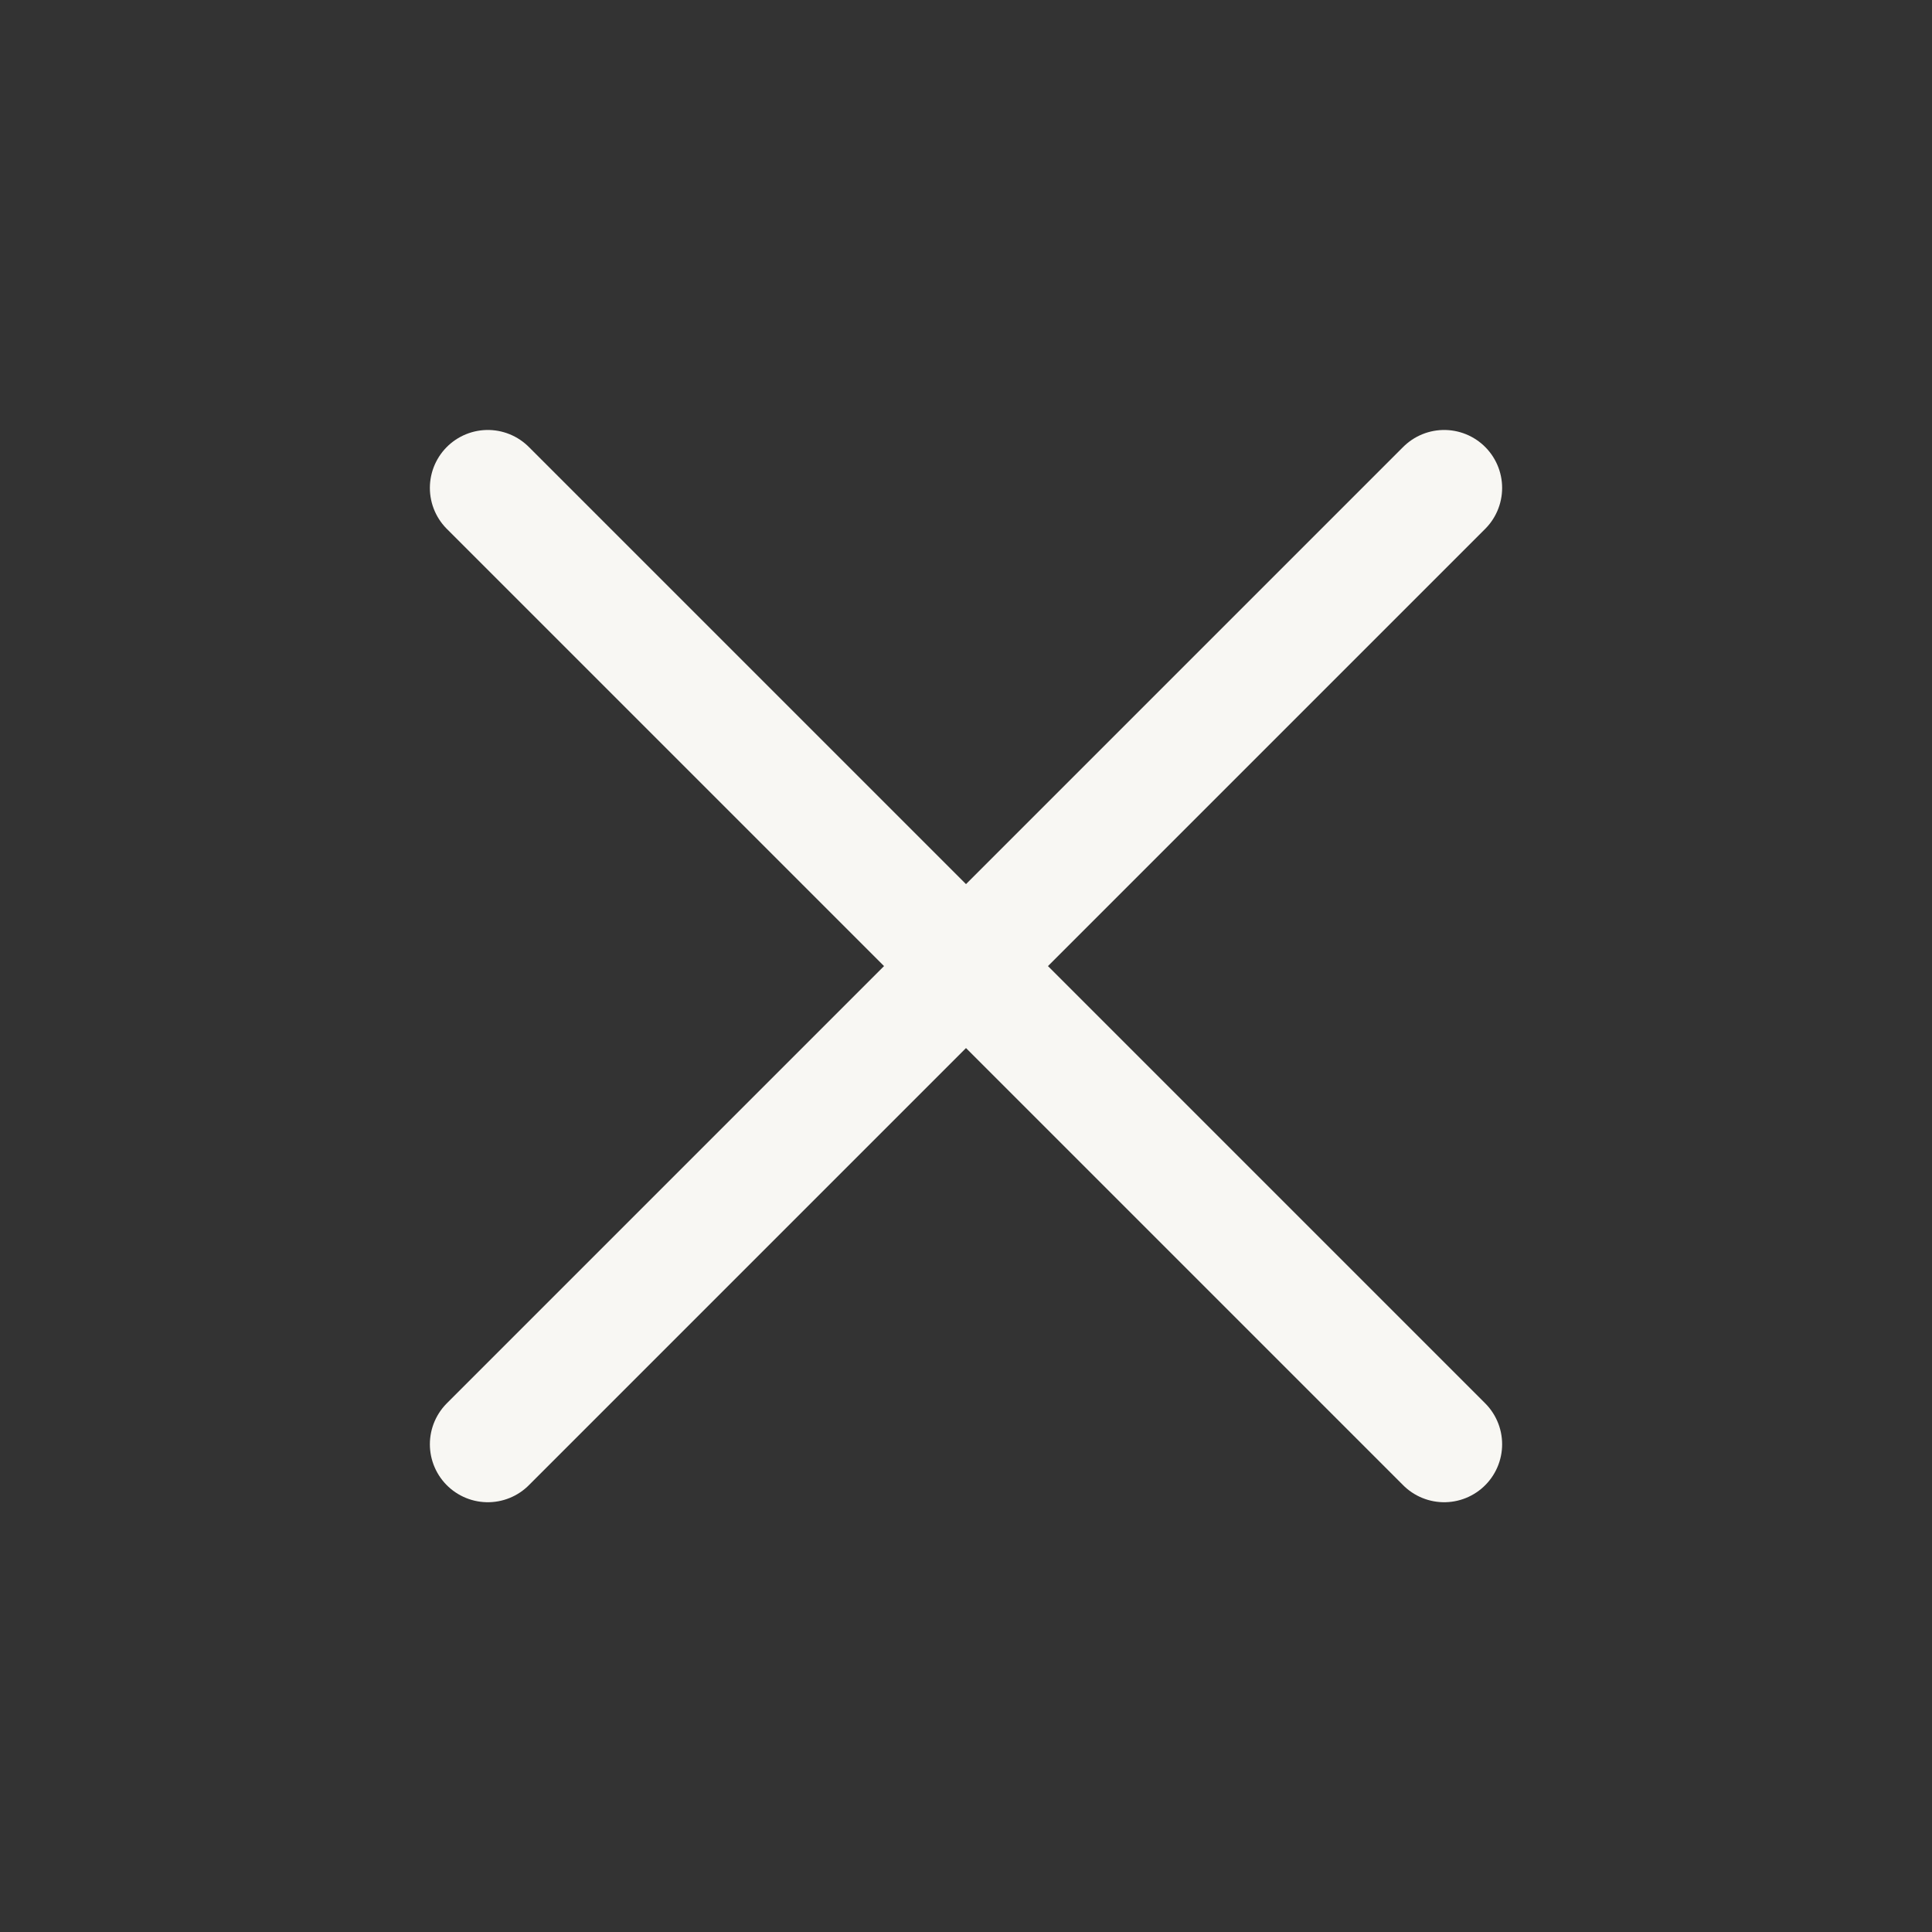 <svg width="20" height="20" viewBox="0 0 20 20" fill="none" xmlns="http://www.w3.org/2000/svg">
<rect x="0" y="0" width="20" height="20" fill="#333333" stroke="none"/>
<g id="20/ cross">
<path id="Vector" d="M5.05 5.051L14.95 14.951M14.95 5.051L5.05 14.951" stroke="#F8F7F3" stroke-width="1.2" stroke-linecap="round"/>
</g>
</svg>
